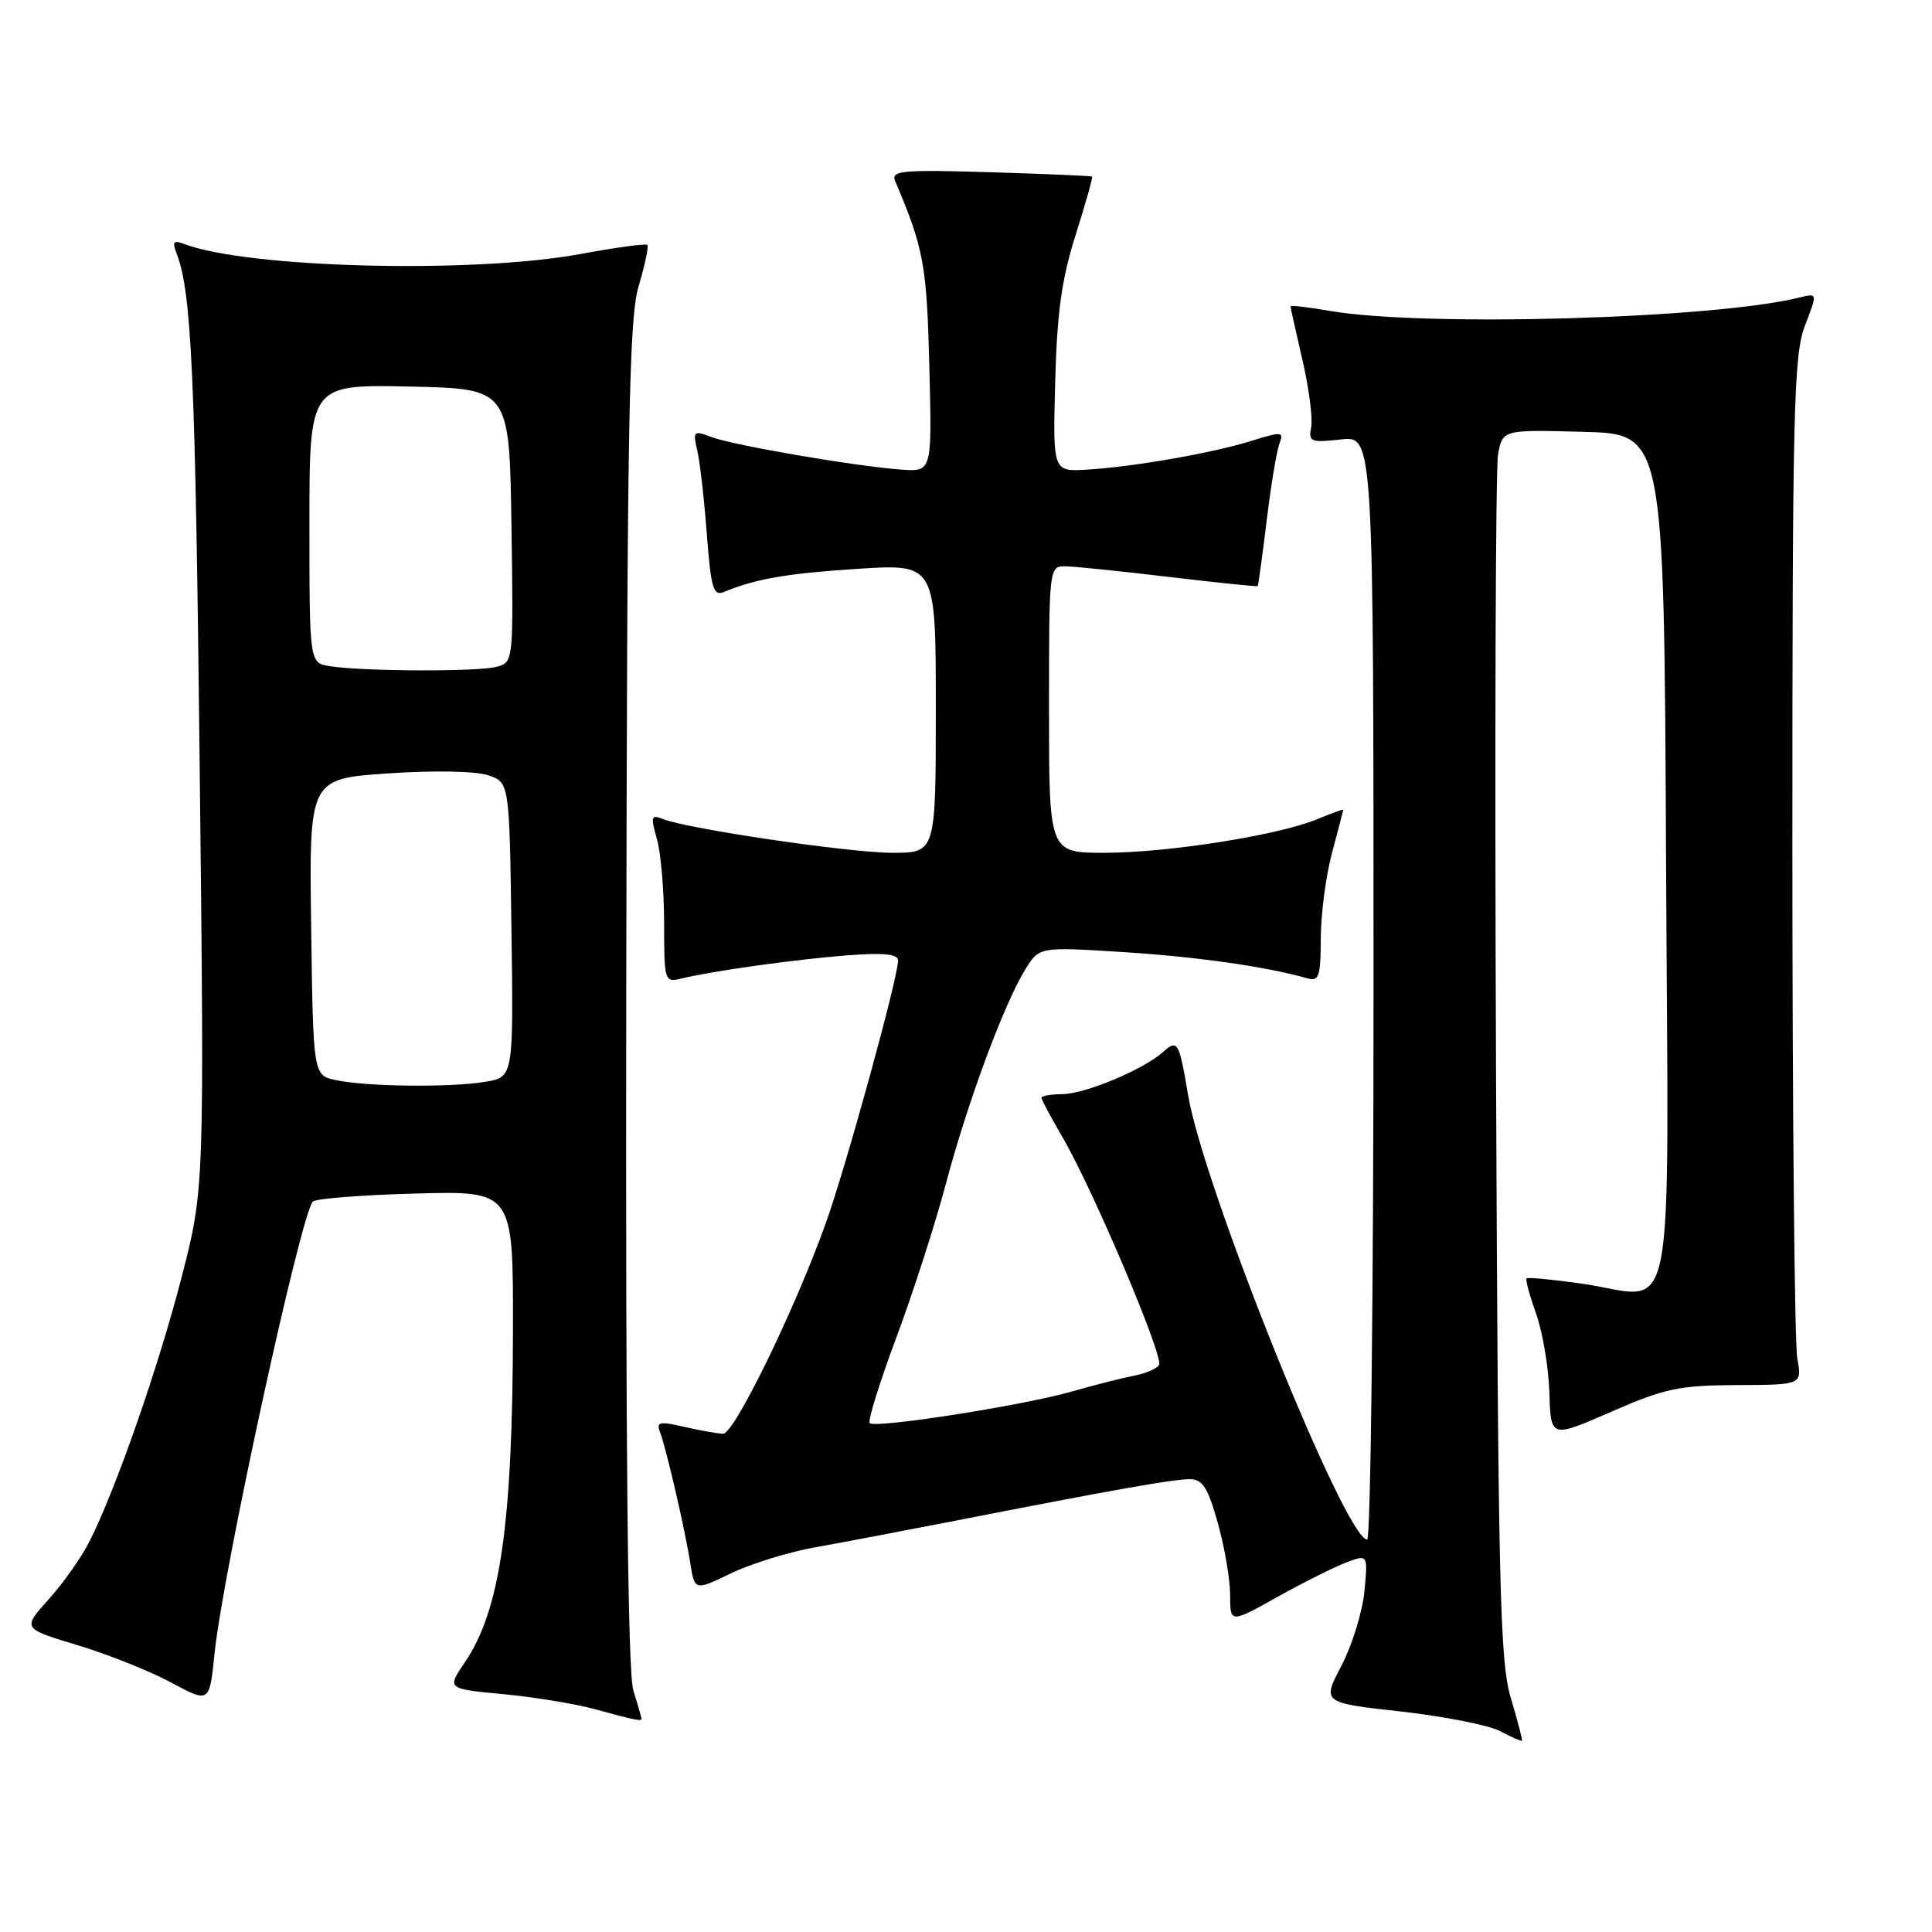 <?xml version="1.0" encoding="UTF-8" standalone="no"?>
<!DOCTYPE svg PUBLIC "-//W3C//DTD SVG 1.1//EN" "http://www.w3.org/Graphics/SVG/1.1/DTD/svg11.dtd" >
<svg xmlns="http://www.w3.org/2000/svg" xmlns:xlink="http://www.w3.org/1999/xlink" version="1.1" viewBox="0 0 256 256">
 <g >
 <path fill="currentColor"
d=" M 200.19 225.00 C 198.74 220.15 198.51 210.33 198.23 141.50 C 198.05 98.60 198.17 62.02 198.50 60.22 C 199.10 56.93 199.10 56.93 209.80 57.22 C 220.50 57.50 220.50 57.50 220.76 113.73 C 221.06 178.38 222.34 171.91 209.54 170.08 C 205.71 169.54 202.44 169.23 202.28 169.39 C 202.11 169.55 202.68 171.67 203.55 174.09 C 204.41 176.52 205.20 181.22 205.30 184.54 C 205.48 190.57 205.48 190.57 213.49 187.07 C 220.58 183.97 222.50 183.56 230.15 183.53 C 238.79 183.50 238.79 183.50 238.15 180.00 C 237.79 178.07 237.50 147.48 237.50 112.00 C 237.50 54.26 237.67 47.05 239.16 43.16 C 240.83 38.83 240.83 38.83 238.49 39.41 C 227.22 42.24 188.74 43.35 176.25 41.20 C 173.36 40.70 171.00 40.43 171.00 40.59 C 171.00 40.75 171.71 43.93 172.57 47.66 C 173.44 51.39 173.96 55.41 173.74 56.58 C 173.36 58.55 173.67 58.68 177.67 58.23 C 182.00 57.74 182.00 57.74 182.00 130.87 C 182.00 171.09 181.62 204.00 181.16 204.00 C 178.27 204.00 159.48 157.35 157.42 145.06 C 156.25 138.06 156.02 137.67 154.14 139.37 C 151.56 141.71 143.81 144.95 140.75 144.98 C 139.24 144.99 138.00 145.21 138.00 145.46 C 138.00 145.71 139.26 148.07 140.80 150.71 C 144.82 157.59 154.24 179.81 153.58 180.87 C 153.27 181.37 151.78 182.00 150.26 182.29 C 148.74 182.58 145.03 183.52 142.00 184.39 C 135.56 186.24 115.97 189.30 115.24 188.57 C 114.96 188.29 116.54 183.22 118.75 177.28 C 120.97 171.35 123.93 162.15 125.34 156.84 C 128.19 146.09 133.01 133.09 135.84 128.48 C 137.70 125.45 137.70 125.45 148.88 126.16 C 158.74 126.79 167.77 128.08 173.25 129.64 C 174.77 130.07 175.00 129.38 175.01 124.32 C 175.02 121.12 175.69 116.03 176.50 113.00 C 177.31 109.97 177.98 107.41 177.99 107.30 C 177.99 107.19 176.46 107.75 174.58 108.53 C 169.47 110.67 154.73 113.00 146.37 113.00 C 139.00 113.00 139.00 113.00 139.00 94.00 C 139.00 75.00 139.00 75.00 141.25 75.04 C 142.49 75.07 148.68 75.70 155.00 76.46 C 161.32 77.21 166.57 77.75 166.65 77.66 C 166.73 77.57 167.27 73.67 167.84 69.00 C 168.40 64.33 169.17 59.73 169.53 58.78 C 170.14 57.19 169.86 57.16 165.85 58.41 C 160.64 60.04 150.21 61.86 144.00 62.23 C 139.50 62.50 139.50 62.50 139.82 50.57 C 140.06 41.42 140.69 36.90 142.53 31.12 C 143.84 26.98 144.82 23.50 144.71 23.40 C 144.59 23.31 138.53 23.04 131.22 22.82 C 119.57 22.47 118.03 22.61 118.60 23.96 C 122.40 32.91 122.80 35.06 123.14 48.50 C 123.50 62.50 123.50 62.50 119.50 62.23 C 113.59 61.82 97.18 59.02 94.28 57.91 C 91.89 57.01 91.79 57.11 92.40 59.73 C 92.75 61.25 93.32 66.24 93.66 70.80 C 94.20 77.89 94.52 79.01 95.89 78.45 C 100.25 76.67 104.20 75.99 113.67 75.37 C 124.00 74.71 124.00 74.71 124.00 93.85 C 124.00 113.00 124.00 113.00 118.25 113.00 C 112.56 113.00 91.09 109.83 87.79 108.51 C 86.29 107.90 86.20 108.21 87.04 111.15 C 87.57 112.99 88.00 118.03 88.00 122.35 C 88.00 130.00 88.06 130.20 90.25 129.67 C 94.36 128.66 105.41 127.12 112.25 126.59 C 117.16 126.22 119.00 126.41 119.00 127.29 C 118.99 129.56 112.11 154.58 109.43 162.05 C 105.33 173.52 97.29 190.00 95.82 189.98 C 95.09 189.96 92.78 189.55 90.68 189.07 C 87.40 188.31 86.94 188.40 87.45 189.74 C 88.27 191.87 90.77 202.67 91.47 207.15 C 92.05 210.79 92.05 210.79 96.87 208.47 C 99.52 207.19 104.57 205.63 108.10 205.01 C 111.62 204.38 119.90 202.81 126.50 201.52 C 147.60 197.39 155.45 196.00 157.62 196.00 C 159.35 196.00 160.04 197.07 161.37 201.82 C 162.27 205.01 163.00 209.31 163.00 211.36 C 163.00 215.10 163.00 215.10 169.25 211.61 C 172.69 209.69 176.80 207.64 178.38 207.04 C 181.26 205.95 181.26 205.95 180.79 210.88 C 180.53 213.59 179.16 218.01 177.75 220.71 C 175.18 225.62 175.18 225.62 185.60 226.78 C 191.33 227.42 197.25 228.59 198.76 229.38 C 200.27 230.18 201.58 230.75 201.67 230.66 C 201.76 230.57 201.10 228.02 200.19 225.00 Z  M 85.00 227.74 C 85.00 227.60 84.52 225.91 83.92 223.99 C 83.19 221.60 82.89 192.63 82.98 131.73 C 83.10 55.77 83.33 42.24 84.63 37.89 C 85.46 35.09 85.98 32.64 85.78 32.45 C 85.58 32.25 81.61 32.79 76.96 33.65 C 62.70 36.29 32.75 35.53 24.38 32.32 C 22.99 31.78 22.80 32.03 23.40 33.58 C 25.39 38.71 25.89 49.67 26.46 101.52 C 27.08 157.54 27.08 157.54 24.06 169.26 C 20.99 181.16 15.33 197.40 11.83 204.30 C 10.78 206.38 8.35 209.82 6.43 211.94 C 2.96 215.79 2.96 215.79 10.23 217.98 C 14.23 219.18 19.81 221.41 22.63 222.92 C 27.76 225.68 27.76 225.68 28.42 219.16 C 29.53 208.32 39.86 160.80 41.46 159.21 C 41.85 158.82 47.98 158.34 55.08 158.15 C 68.00 157.80 68.00 157.80 67.97 176.15 C 67.93 201.97 66.28 213.36 61.60 220.26 C 59.21 223.78 59.21 223.78 66.65 224.48 C 70.75 224.87 76.22 225.76 78.80 226.47 C 84.14 227.93 85.00 228.10 85.00 227.74 Z  M 44.50 143.12 C 41.50 142.48 41.50 142.48 41.23 122.84 C 40.96 103.20 40.96 103.20 51.39 102.48 C 57.40 102.07 63.02 102.17 64.66 102.72 C 67.50 103.67 67.50 103.67 67.77 123.20 C 68.04 142.73 68.04 142.73 64.27 143.35 C 59.64 144.12 48.56 143.99 44.50 143.12 Z  M 43.75 88.28 C 41.00 87.87 41.00 87.87 41.00 69.40 C 41.00 50.94 41.00 50.94 54.25 51.22 C 67.50 51.50 67.50 51.50 67.77 69.63 C 68.04 87.74 68.04 87.76 65.77 88.36 C 63.32 89.02 48.25 88.97 43.75 88.28 Z "/>
</g>
</svg>
